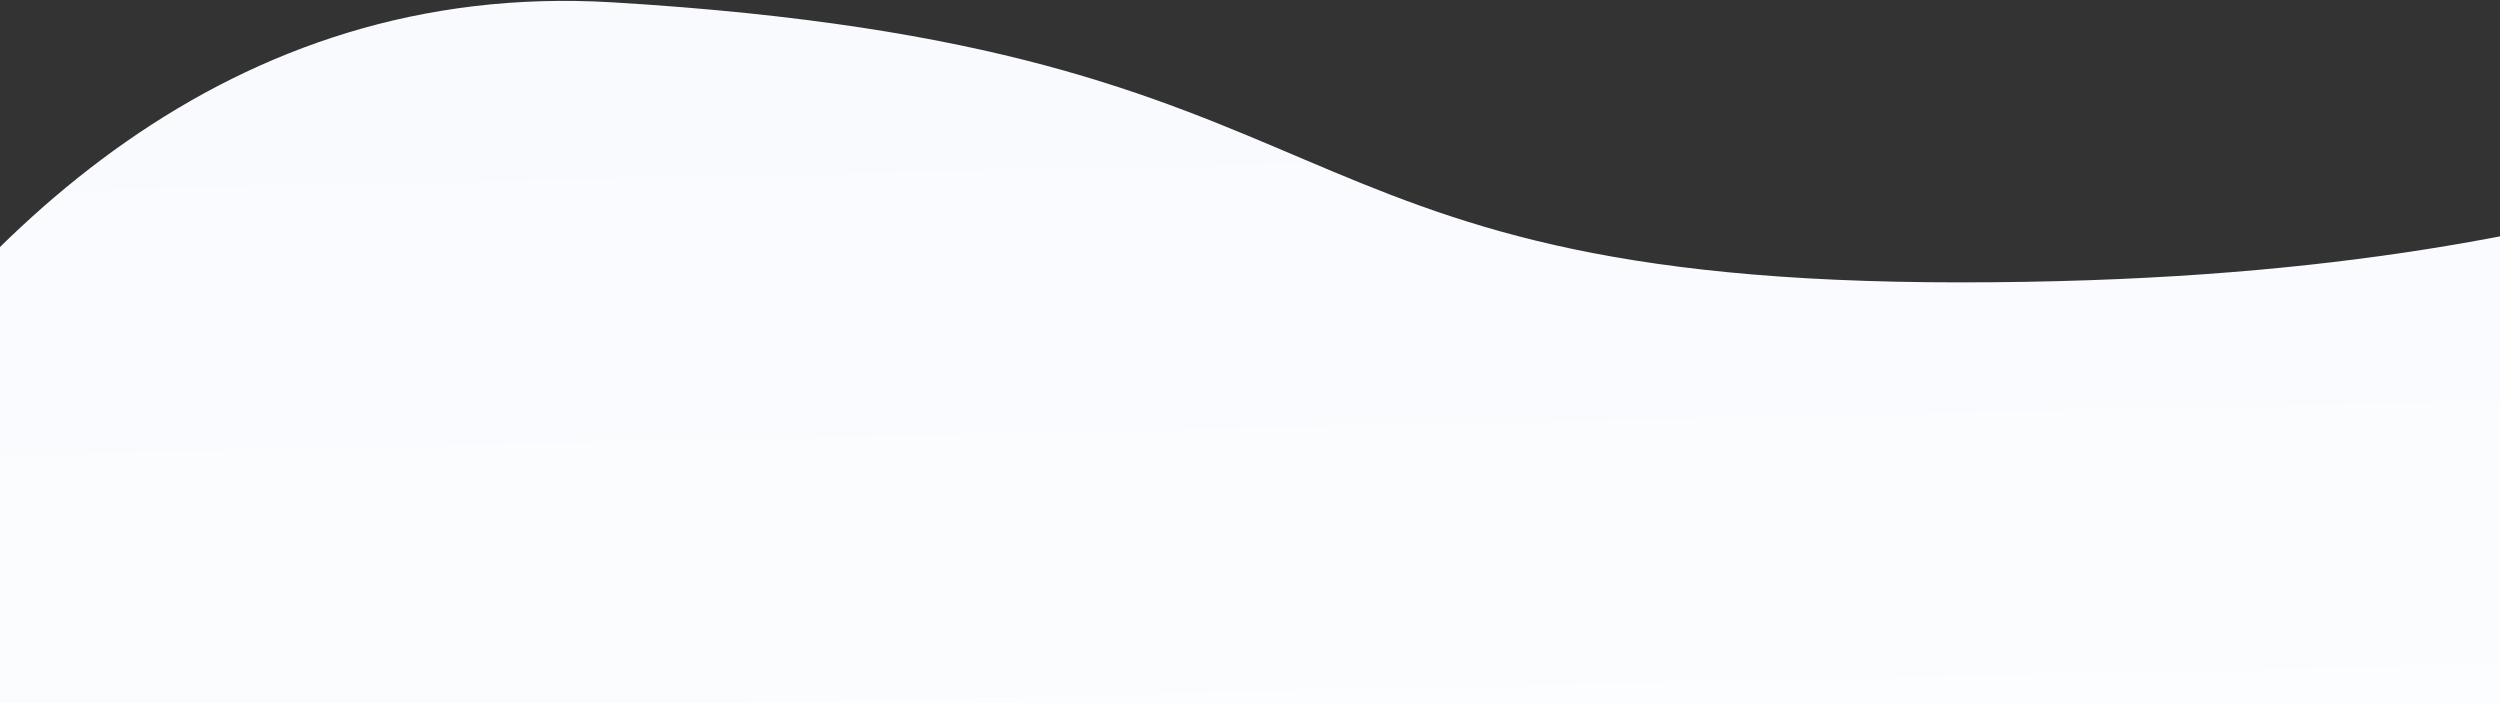 <svg width="1920" height="540" viewBox="0 0 1920 540" fill="none" xmlns="http://www.w3.org/2000/svg">
<rect x="0" y="0" width="1920" height="540" fill="#333333" stroke="none"/>
<path fill-rule="evenodd" clip-rule="evenodd" d="M3040.58 406.639C3040.58 406.639 2814.18 53.577 2490.02 62.669C2165.86 71.762 2056.51 216.861 1505.39 216.861C954.263 216.861 1058.32 36.833 470.032 1.779C-118.26 -33.276 -327.5 780 -327.5 780C-327.5 780 2381.7 858.756 2413.97 858.756C2446.24 858.756 3074.51 732.578 3116.1 732.578C3157.69 732.578 3040.58 406.639 3040.58 406.639Z" fill="url(#paint0_linear)"/>
<defs>
<linearGradient id="paint0_linear" x1="-1273.38" y1="1085.36" x2="-1304.15" y2="-329.909" gradientUnits="userSpaceOnUse">
<stop stop-color="white"/>
<stop offset="1" stop-color="#F5F8FD"/>
</linearGradient>
</defs>
</svg>

